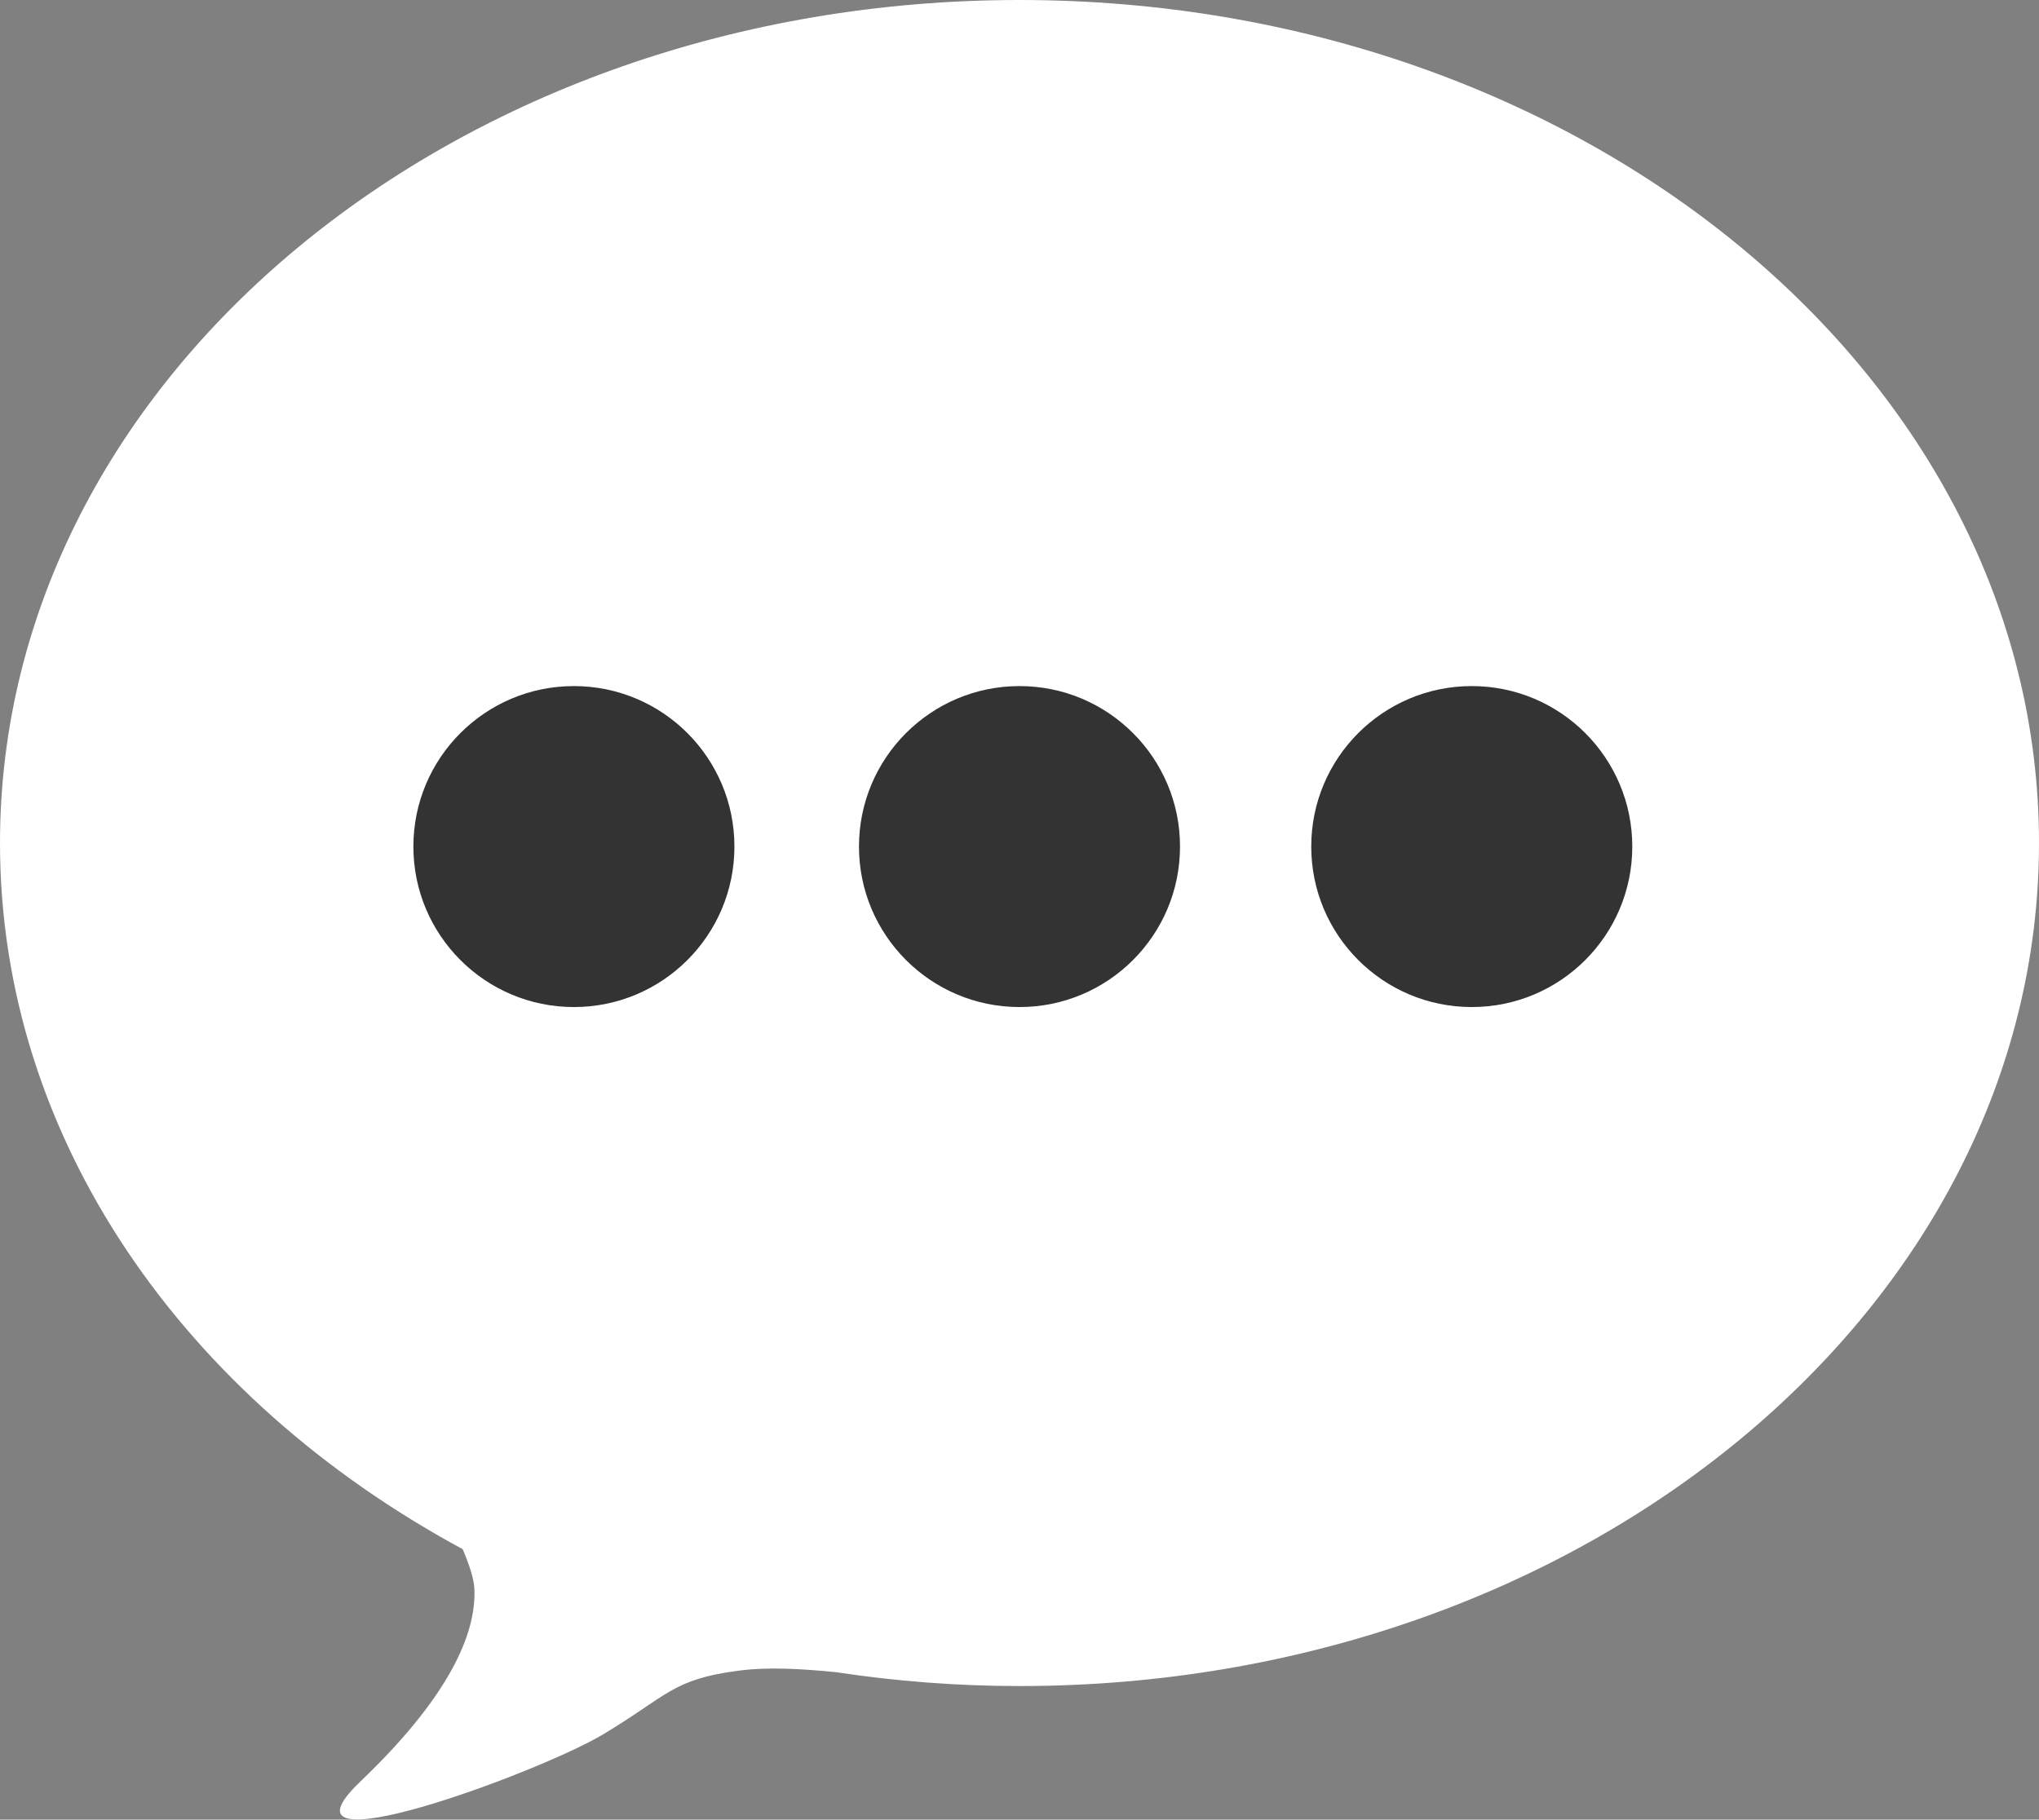 <?xml version="1.0" encoding="UTF-8"?><svg id="_レイヤー_2" xmlns="http://www.w3.org/2000/svg" viewBox="0 0 146.84 131.07"><rect x="0" y="0" width="146.84" height="131.07" fill="#808080" stroke="none"/><defs><style>.cls-1{fill:#fff;}.cls-2{fill:#333;}</style></defs><g id="_レイヤー_1-2"><path class="cls-1" d="M73.42,0C32.87,0,0,27.19,0,60.73c0,21.3,13.26,40.02,33.32,50.86,.47,1.1,.8,2.1,.84,2.8,.15,2.79-1.24,7.28-8.21,13.94-6.97,6.66,12.86-.62,17.5-3.41,4.65-2.79,4.96-3.96,9.76-4.58,2.14-.28,4.53-.13,6.99,.11,4.29,.65,8.71,1,13.22,1,40.55,0,73.42-27.19,73.42-60.73S113.97,0,73.42,0Z"/><circle class="cls-2" cx="41.33" cy="60.98" r="11.56"/><circle class="cls-2" cx="73.42" cy="60.98" r="11.56"/><circle class="cls-2" cx="105.99" cy="60.98" r="11.56"/></g></svg>